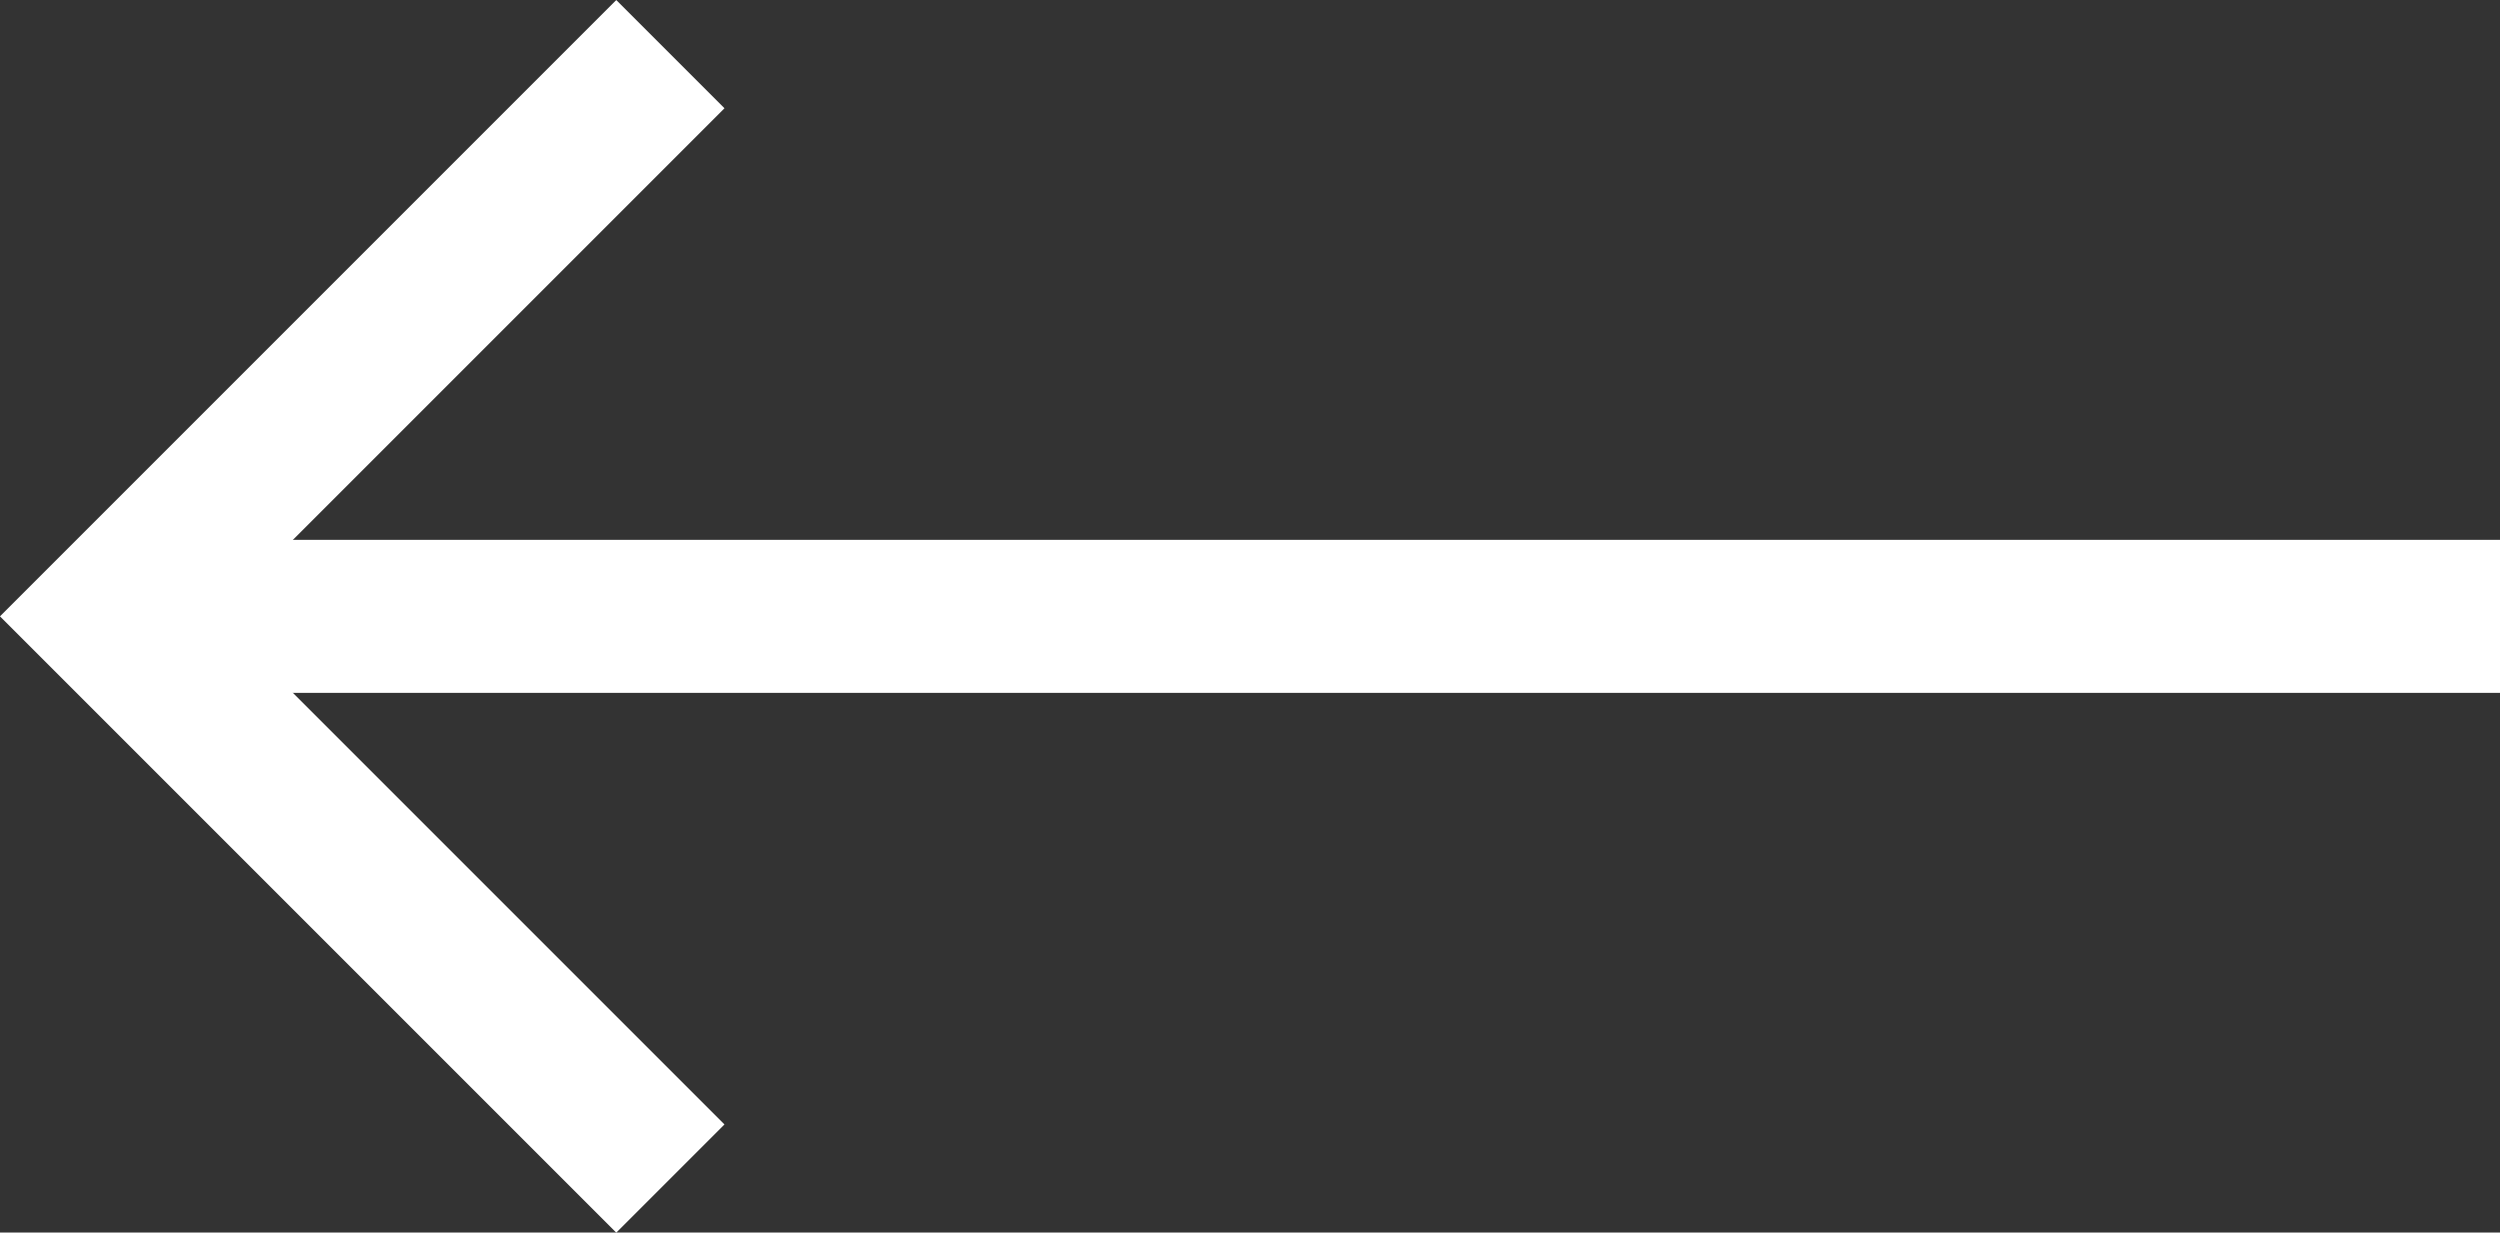 <svg xmlns="http://www.w3.org/2000/svg" width="16.338" height="8.055" viewBox="0 0 16.338 8.055">
  <rect x="0" y="0" width="16.338" height="8.055" fill="#333333" stroke="none"/>
  <g id="group_22" data-name="group 22" transform="translate(31.75 97.401)">
    <path id="path_6" data-name="path 6" d="M-27.457-91.876l-3.674-3.674,3.674-3.674" transform="translate(0.088 2.177)" fill="none" stroke="#fff" stroke-miterlimit="10" stroke-width="1"/>
    <line id="line_1" data-name="line 1" x2="15.72" transform="translate(-31.131 -93.373)" fill="none" stroke="#fff" stroke-miterlimit="10" stroke-width="1"/>
  </g>
</svg>
